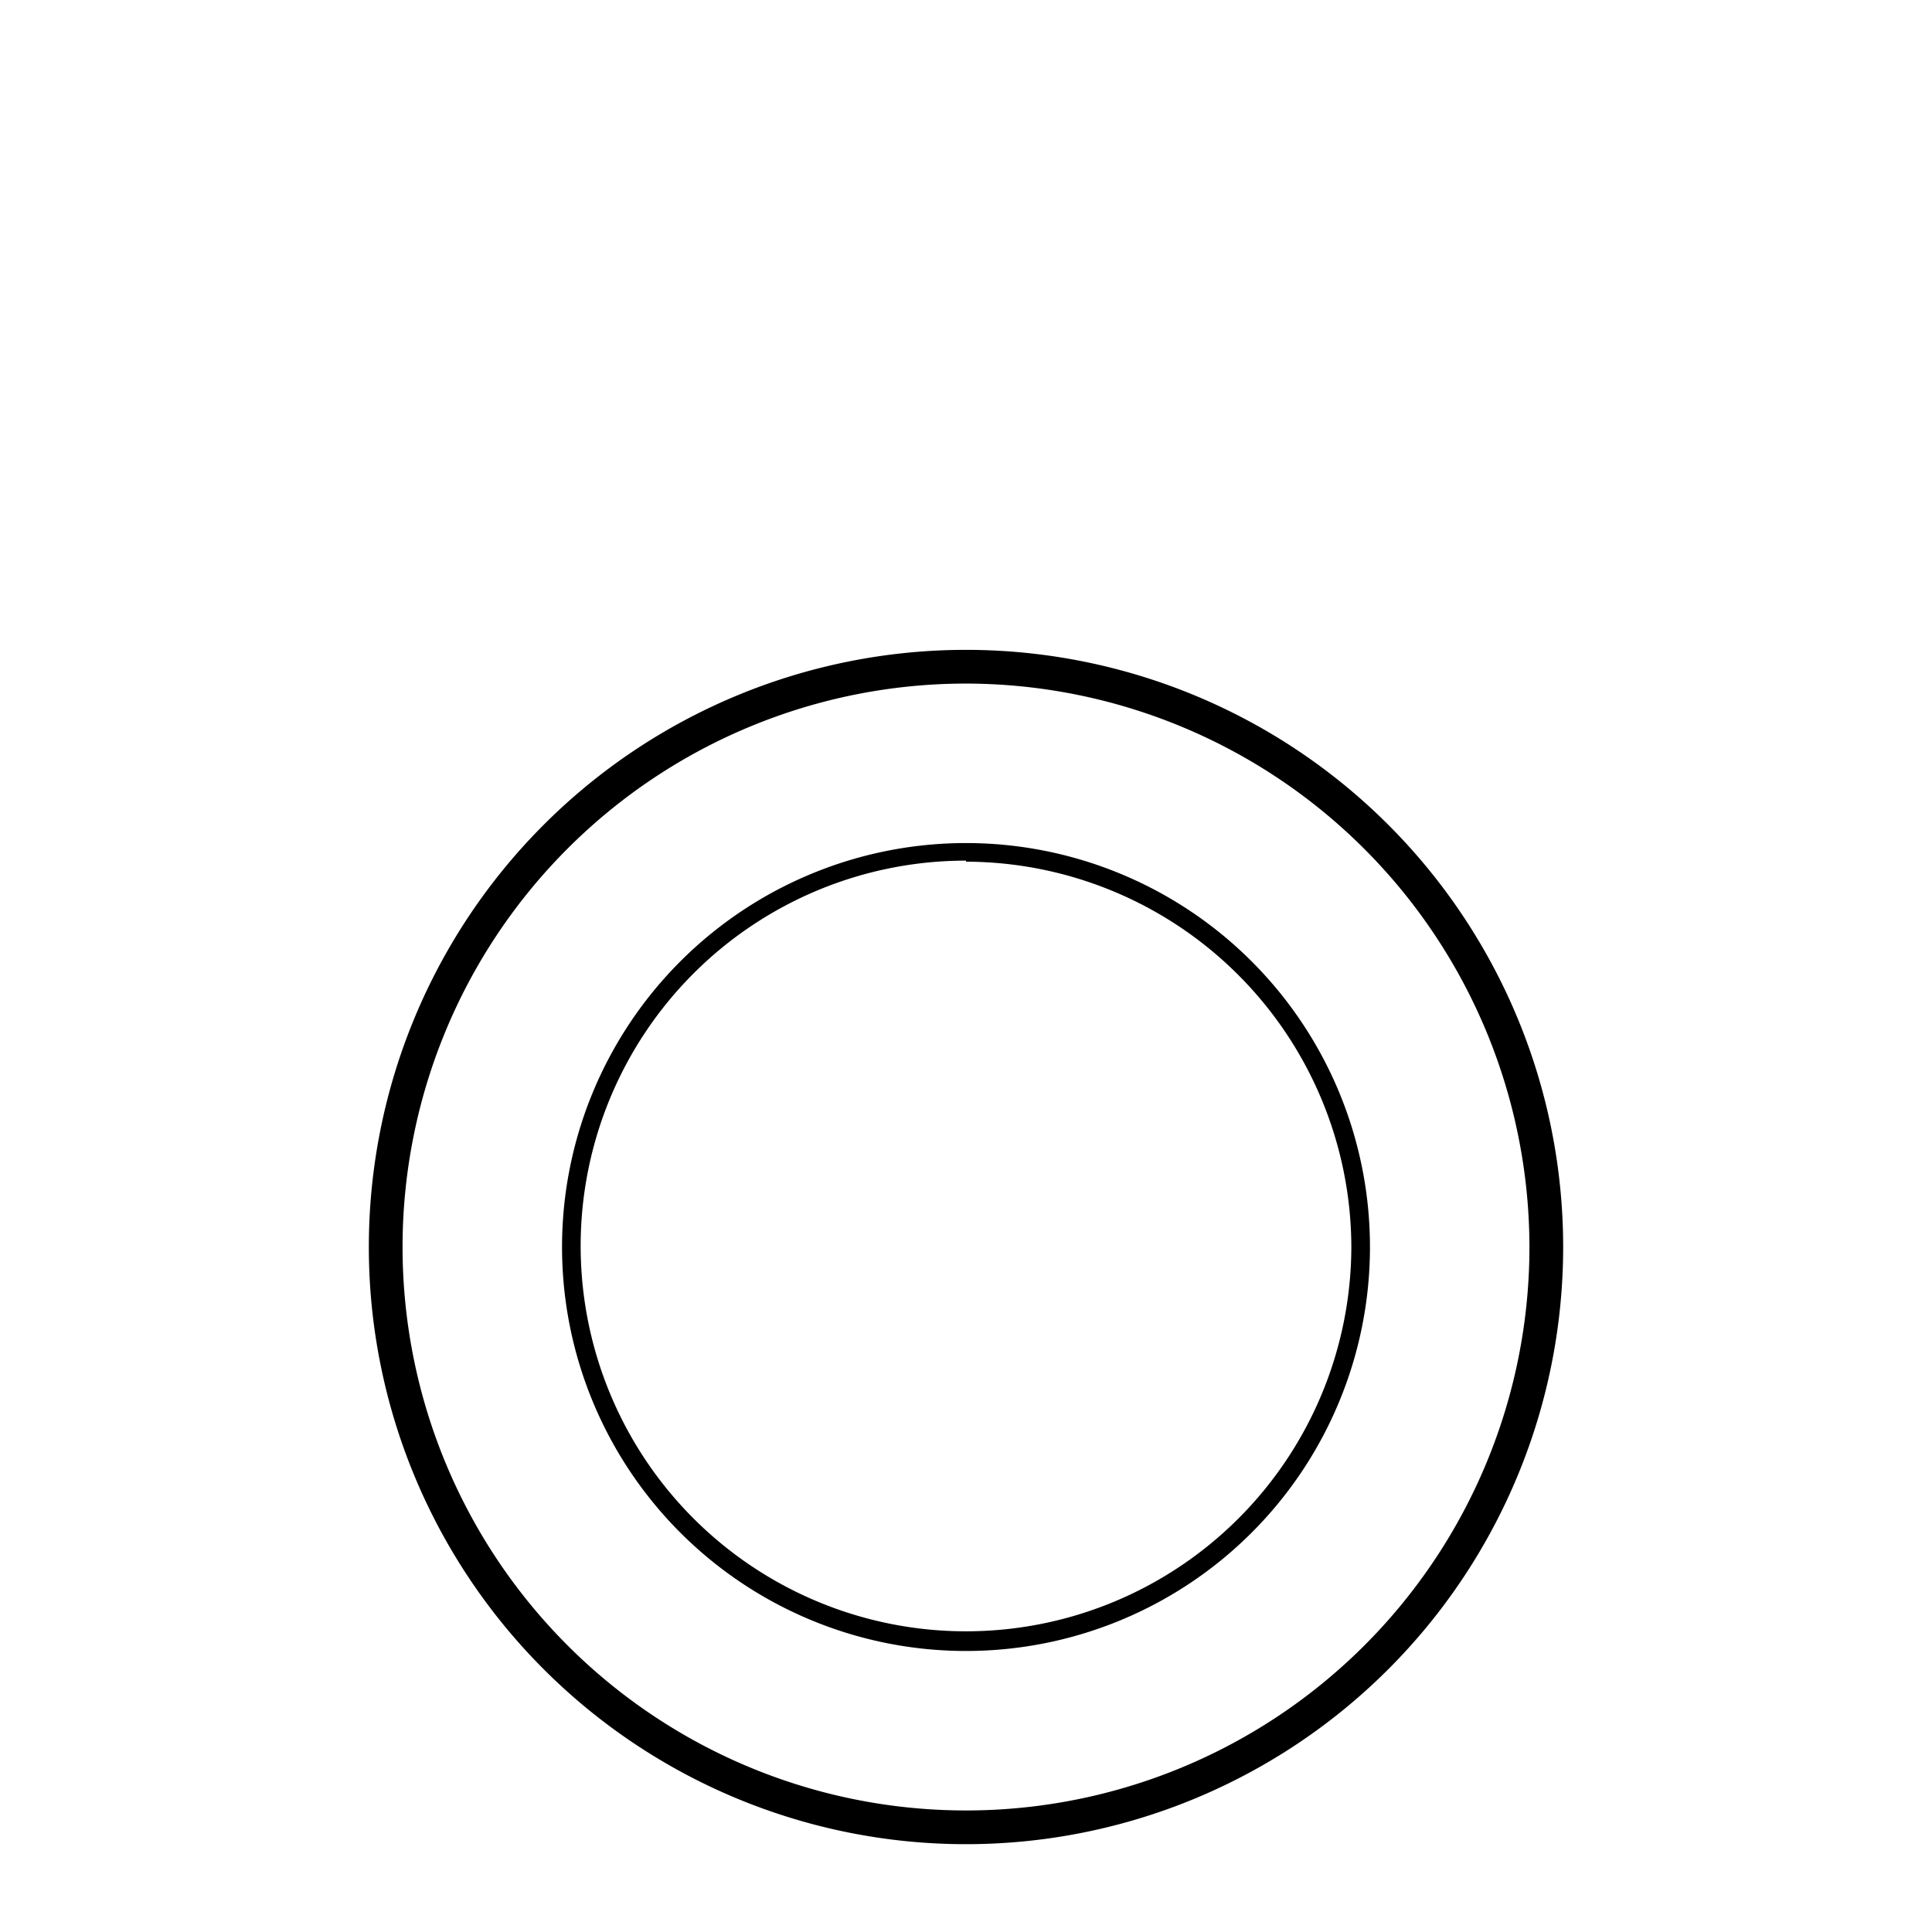 <svg xmlns="http://www.w3.org/2000/svg" viewBox="0 0 110 110"><defs><style>.cls-1{fill:none;}</style></defs><g id="图层_2" data-name="图层 2"><g id="Layer_1" data-name="Layer 1"><path d="M55,105A34,34,0,1,1,89,71,34,34,0,0,1,55,105Zm0-66.08A32.08,32.08,0,1,0,87.08,71,32.12,32.12,0,0,0,55,38.92Z"/><path d="M55,94A23,23,0,1,1,78,71,23,23,0,0,1,55,94Zm0-45A21.94,21.94,0,1,0,76.94,71,22,22,0,0,0,55,49.06Z"/><rect class="cls-1" width="110" height="110"/></g></g></svg>